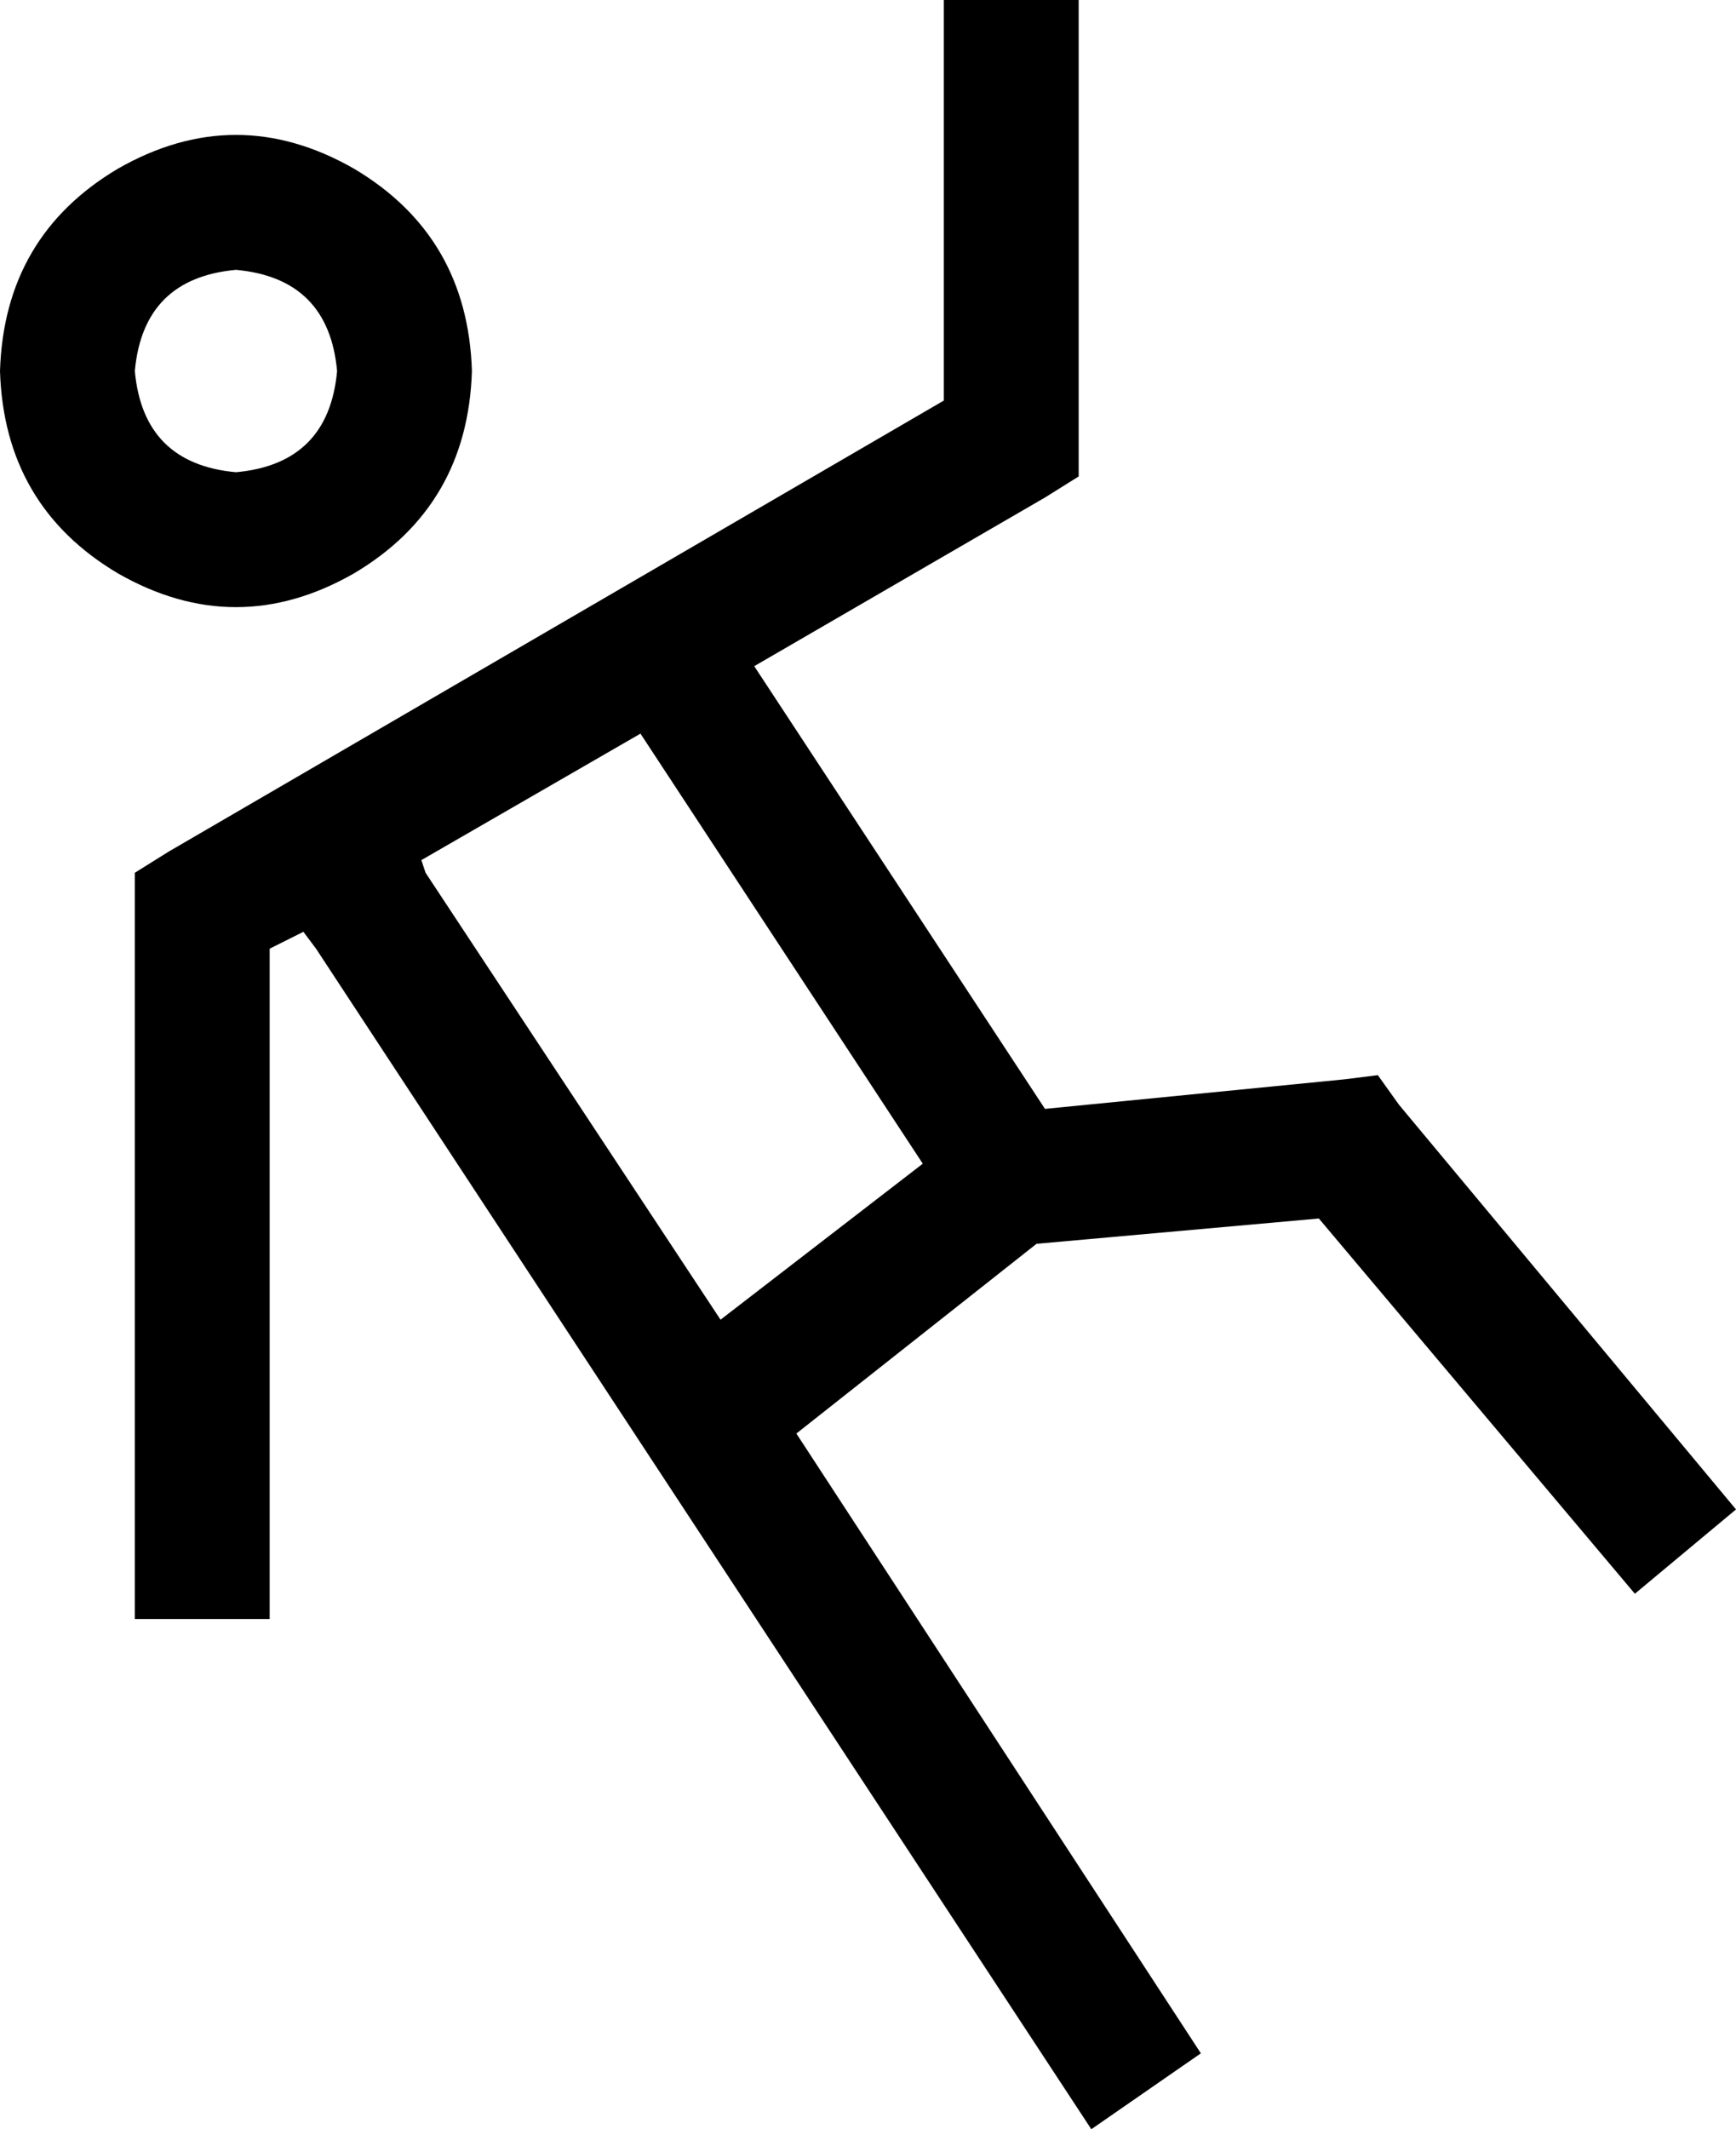 <svg viewBox="0 0 412 505">
  <path
    d="M 256 16 L 256 0 L 224 0 L 224 16 L 224 95 L 40 202 L 32 207 L 32 216 L 32 368 L 32 384 L 64 384 L 64 368 L 64 225 L 72 221 L 75 225 L 259 505 L 285 487 L 189 340 L 246 295 L 313 289 L 388 378 L 412 358 L 332 262 L 327 255 L 319 256 L 248 263 L 179 158 L 248 118 L 256 113 L 256 104 L 256 16 L 256 16 Z M 219 276 L 171 313 L 101 207 L 100 204 L 152 174 L 219 276 L 219 276 Z M 32 88 Q 34 66 56 64 Q 78 66 80 88 Q 78 110 56 112 Q 34 110 32 88 L 32 88 Z M 112 88 Q 111 56 84 40 Q 56 24 28 40 Q 1 56 0 88 Q 1 120 28 136 Q 56 152 84 136 Q 111 120 112 88 L 112 88 Z"
  />
</svg>